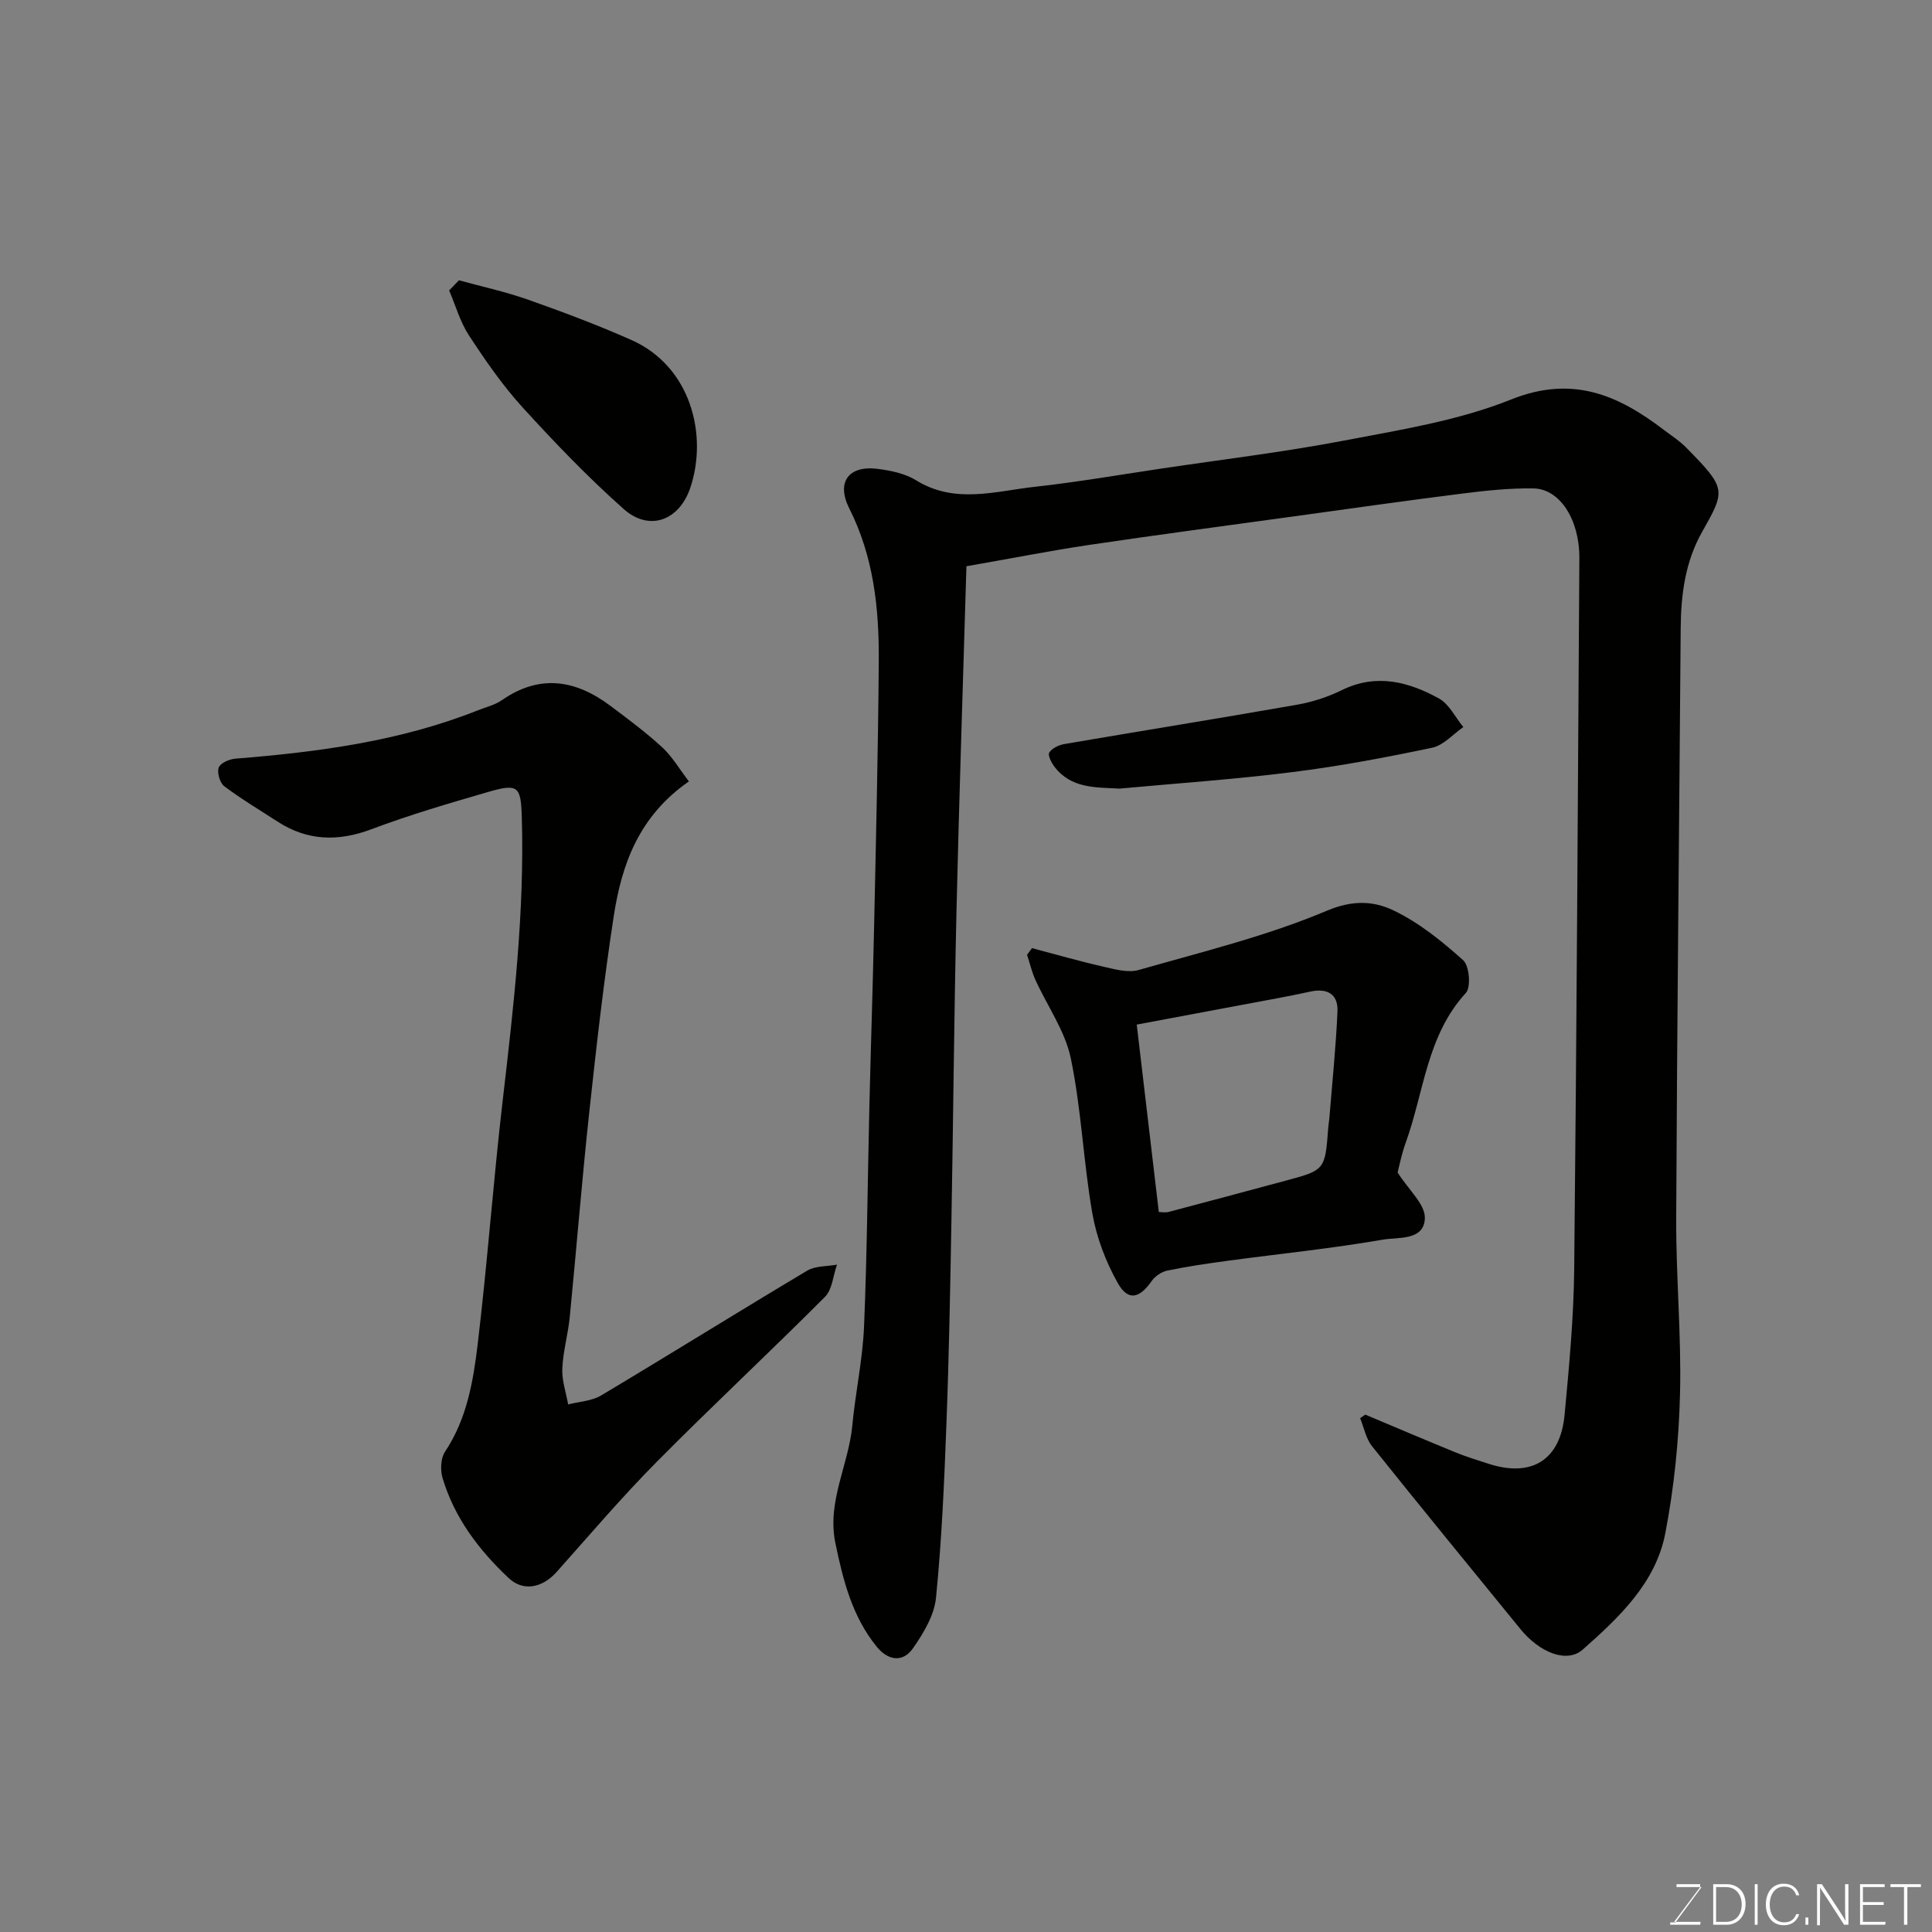 <svg enable-background="new 0 0 400 400" viewBox="0 0 400 400" xmlns="http://www.w3.org/2000/svg"><rect x="0" y="0" width="400" height="400" fill="#808080" stroke="none"/><path d="m282.66 292.88c6.22 2.61 12.42 5.26 18.67 7.81 2.26.92 4.6 1.65 6.92 2.39 8.9 2.85 14.8-.8 15.68-10.15.94-10 1.88-20.04 1.99-30.08.51-49.09.76-98.18 1.07-147.27.05-7.96-4.02-14.38-9.52-14.46-4.91-.07-9.85.45-14.74 1.07-11.85 1.49-23.67 3.18-35.5 4.81-13.93 1.92-27.88 3.76-41.79 5.83-8.05 1.2-16.04 2.78-25.35 4.41-.7 23.87-1.51 47.64-2.06 71.41-.5 21.43-.66 42.86-1.05 64.29-.25 13.93-.5 27.87-1.03 41.79-.45 12.04-.97 24.09-2.16 36.07-.36 3.63-2.59 7.34-4.77 10.46-2.11 3.03-5.18 2.54-7.5-.32-5.09-6.26-6.98-13.79-8.57-21.49-1.76-8.56 2.74-16.14 3.51-24.3.64-6.84 2.14-13.63 2.43-20.47.64-15.25.74-30.53 1.11-45.79.3-12.43.71-24.86.98-37.3.39-18.26.83-36.53.96-54.79.07-10.86-1.06-21.53-6.1-31.52-2.77-5.48-.12-8.99 5.91-8.2 2.71.35 5.64.95 7.9 2.35 8.07 5 16.43 2.25 24.67 1.35 8.77-.97 17.47-2.48 26.2-3.78 12.61-1.88 25.28-3.4 37.79-5.79 11.65-2.23 23.63-4.12 34.52-8.49 12.67-5.08 22.12-.99 31.62 6.26 1.56 1.19 3.26 2.26 4.62 3.65 8.41 8.54 8.22 8.84 3.33 17.5-3.49 6.17-4.37 12.93-4.43 19.89-.31 40.76-.75 81.52-.93 122.27-.05 12.1 1.09 24.21.79 36.29-.24 9.64-1.22 19.37-3.04 28.83-1.98 10.32-9.57 17.45-17.09 24.11-3.3 2.92-8.96.63-12.94-4.27-10.25-12.59-20.55-25.14-30.69-37.82-1.27-1.58-1.67-3.86-2.47-5.81.36-.24.71-.49 1.06-.74z" fill="#010100"/><path d="m142.63 161.78c-10.34 7.18-13.89 17.12-15.54 27.77-2.07 13.42-3.6 26.94-5.06 40.45-1.54 14.21-2.67 28.47-4.07 42.69-.35 3.57-1.39 7.09-1.54 10.66-.11 2.45.77 4.95 1.21 7.42 2.28-.59 4.86-.69 6.81-1.85 14.28-8.52 28.4-17.33 42.69-25.85 1.69-1.01 4.09-.85 6.16-1.24-.8 2.26-.97 5.14-2.49 6.67-11.49 11.53-23.42 22.63-34.87 34.2-7.2 7.27-13.85 15.09-20.66 22.73-3.01 3.37-6.96 4.13-9.99 1.26-6.15-5.8-11.2-12.45-13.65-20.67-.49-1.66-.4-4.1.5-5.45 4.53-6.78 5.84-14.55 6.77-22.27 2.01-16.79 3.22-33.67 5.18-50.47 2.27-19.52 4.54-39.01 3.95-58.71-.19-6.31-.74-6.96-6.98-5.15-8.12 2.36-16.27 4.74-24.17 7.72-6.92 2.6-13.25 2.41-19.45-1.61-3.69-2.4-7.48-4.65-10.99-7.29-.92-.69-1.53-2.8-1.16-3.87.33-.93 2.2-1.75 3.46-1.85 17.14-1.37 34.1-3.6 50.23-10.02 1.66-.66 3.5-1.09 4.93-2.08 7.84-5.46 15.28-4.23 22.47 1.16 3.67 2.75 7.38 5.51 10.75 8.61 2.07 1.92 3.55 4.49 5.51 7.04z" fill="#010100"/><path d="m289.36 242.75c2.34 3.68 5.69 6.57 5.64 9.41-.09 4.76-5.53 3.95-8.66 4.49-10.63 1.84-21.39 2.93-32.09 4.37-4.19.56-8.39 1.18-12.53 2.03-1.2.25-2.56 1.15-3.26 2.15-2.54 3.65-4.91 4.23-7.04.44-2.49-4.43-4.4-9.46-5.27-14.46-1.85-10.63-2.26-21.52-4.45-32.06-1.18-5.68-4.87-10.82-7.33-16.25-.75-1.65-1.16-3.46-1.73-5.19.34-.46.68-.92 1.02-1.38 4.94 1.3 9.85 2.72 14.83 3.85 2.37.54 5.07 1.3 7.25.68 13.11-3.75 26.49-7.01 38.99-12.28 5.38-2.27 9.71-2.01 13.8-.05 5.27 2.53 10.02 6.37 14.41 10.31 1.28 1.15 1.64 5.58.55 6.77-8.11 8.83-8.66 20.53-12.44 30.97-.88 2.43-1.37 4.99-1.69 6.2zm-49.44 8.18c.46 0 1.33.18 2.1-.03 8.02-2.1 16.01-4.28 24.02-6.42 8.3-2.22 8.3-2.21 8.96-11 .05-.66.17-1.31.23-1.96.59-7.38 1.36-14.74 1.68-22.13.15-3.55-2.08-4.87-5.63-4.09-4.61 1.01-9.27 1.83-13.9 2.7-7.46 1.41-14.93 2.8-22.03 4.13 1.56 13.19 3.03 25.7 4.57 38.8z" fill="#010100"/><path d="m95.02 58.03c4.78 1.32 9.66 2.37 14.33 4.02 7.21 2.55 14.39 5.24 21.37 8.34 12.38 5.5 15.84 19.73 12.21 30.57-2.29 6.83-8.5 9.14-13.8 4.43-7.39-6.56-14.27-13.73-20.93-21.04-4.16-4.57-7.72-9.73-11.11-14.91-1.83-2.8-2.76-6.18-4.1-9.31.68-.7 1.36-1.4 2.03-2.1z" fill="#010100"/><path d="m231.81 163.27c-4.96-.27-10.02.02-13.49-4.52-.64-.83-1.43-2.4-1.08-2.94.57-.9 1.96-1.56 3.1-1.76 16.07-2.75 32.16-5.33 48.22-8.15 3.17-.56 6.37-1.6 9.26-3.02 7.13-3.5 13.78-1.74 20.08 1.72 2.13 1.17 3.4 3.91 5.07 5.93-2.14 1.48-4.11 3.79-6.46 4.28-9.56 2.01-19.2 3.83-28.89 5.04-11.89 1.5-23.87 2.32-35.81 3.42z" fill="#010100"/><g fill="#fbfcfa"><path d="m346.9 398 5.4-7.3h-5.2v-.6h4.9v.6l-5.4 7.2h5.5l-.1.6h-6.2v-.5z"/><path d="m354.7 390.1h2.8c2.3 0 3.9 1.6 3.9 4.1s-1.6 4.3-3.9 4.3h-2.8zm.6 7.8h2c2.2 0 3.3-1.6 3.3-3.6 0-1.8-1-3.6-3.3-3.6h-2z"/><path d="m363.9 390.1v8.4h-.6v-8.4z"/><path d="m372.5 396.3c-.4 1.3-1.4 2.3-3.2 2.3-2.4 0-3.7-1.9-3.7-4.3 0-2.3 1.2-4.3 3.7-4.3 1.8 0 2.9 1 3.2 2.4h-.6c-.4-1.1-1.1-1.8-2.5-1.8-2.1 0-3 1.9-3 3.7s.9 3.7 3 3.7c1.4 0 2.1-.7 2.5-1.7z"/><path d="m373.8 398.5v-1.5h.6v1.5z"/><path d="m376.2 398.5v-8.4h1c1.3 2 4.4 6.6 4.9 7.6-.1-1.2-.1-2.4-.1-3.8v-3.8h.7v8.4h-.9c-1.2-1.9-4.4-6.8-5-7.7.1 1.1 0 2.3 0 3.9v3.9h-.6z"/><path d="m390 394.4h-4.3v3.5h4.7l-.1.6h-5.2v-8.4h5.1v.6h-4.5v3.1h4.3z"/><path d="m394.2 390.7h-2.8v-.6h6.3v.6h-2.8v7.8h-.7z"/></g></svg>